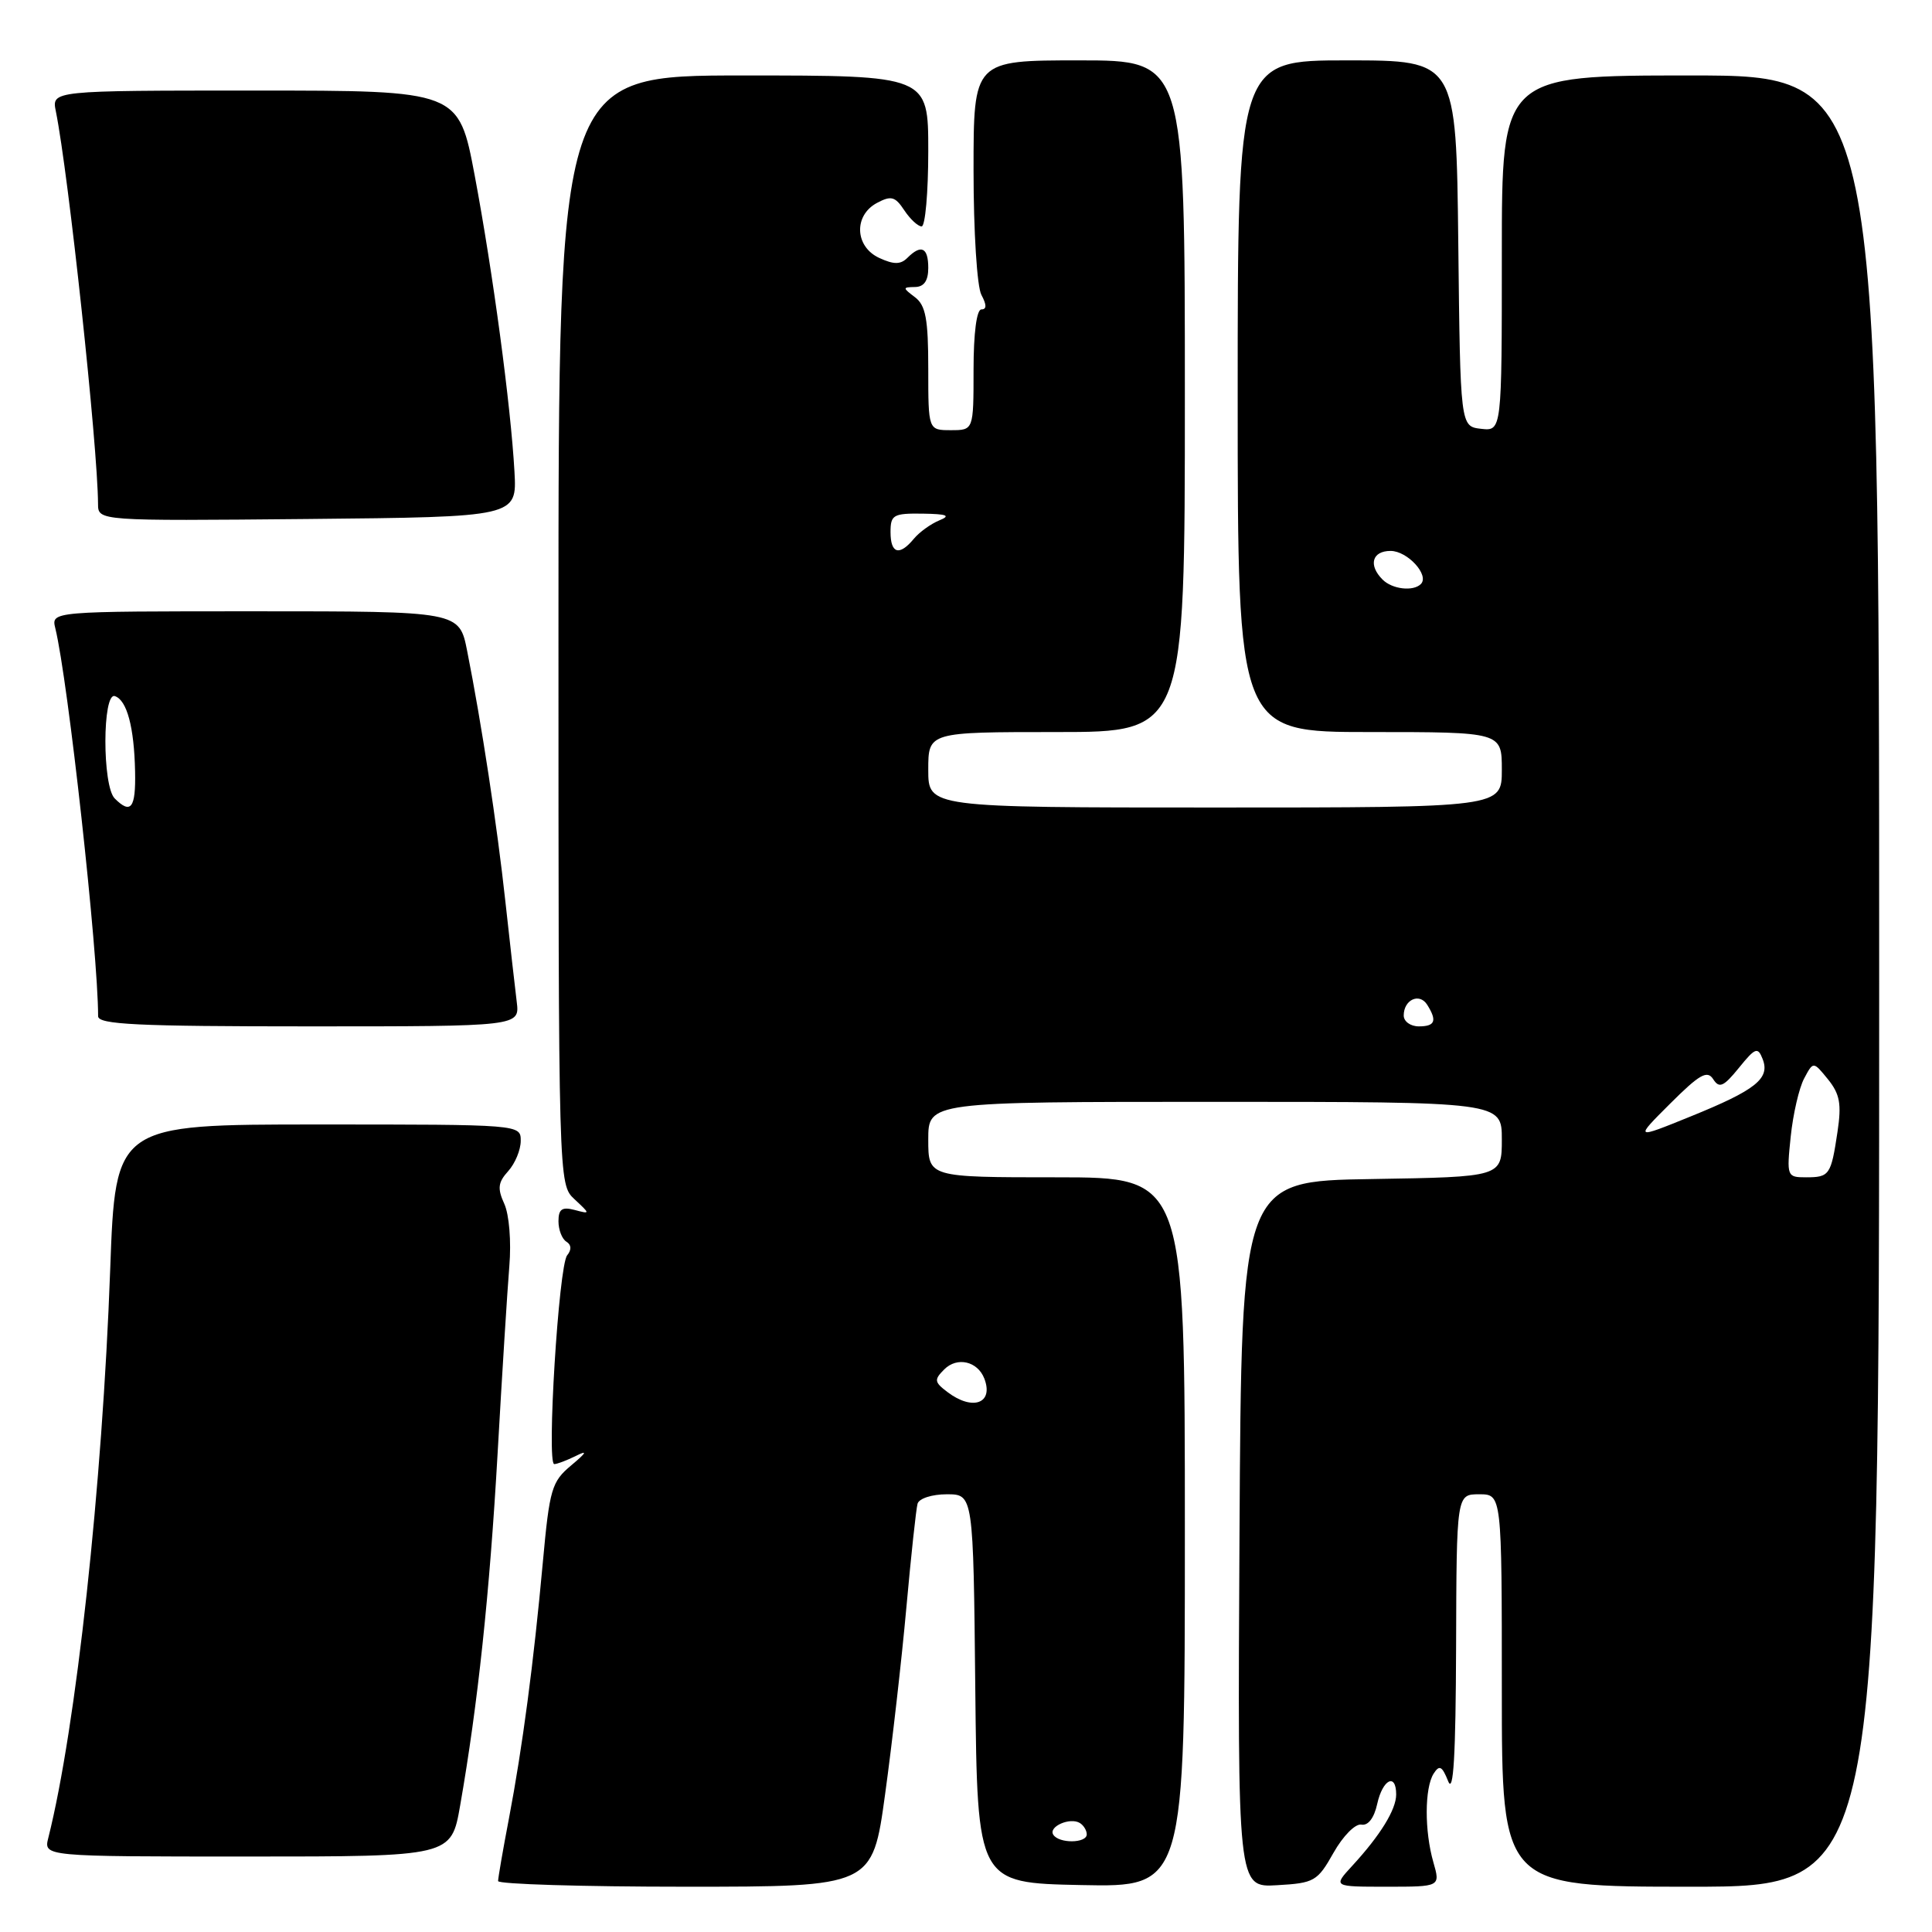 <?xml version="1.0" encoding="UTF-8" standalone="no"?>
<!DOCTYPE svg PUBLIC "-//W3C//DTD SVG 1.1//EN" "http://www.w3.org/Graphics/SVG/1.1/DTD/svg11.dtd" >
<svg xmlns="http://www.w3.org/2000/svg" xmlns:xlink="http://www.w3.org/1999/xlink" version="1.1" viewBox="0 0 256 256">
 <g >
 <path fill="currentColor"
d=" M 117.28 237.75 C 118.21 231.01 119.48 219.88 120.10 213.00 C 120.72 206.12 121.39 199.94 121.58 199.25 C 121.78 198.55 123.50 198.00 125.45 198.00 C 128.97 198.00 128.97 198.00 129.23 223.75 C 129.50 249.50 129.50 249.50 143.25 249.78 C 157.00 250.06 157.00 250.06 157.00 203.03 C 157.00 156.00 157.00 156.00 140.00 156.00 C 123.00 156.00 123.00 156.00 123.00 151.00 C 123.00 146.00 123.00 146.00 161.00 146.00 C 199.00 146.00 199.00 146.00 199.00 150.98 C 199.00 155.95 199.00 155.95 181.75 156.23 C 164.50 156.50 164.50 156.50 164.24 203.30 C 163.98 250.11 163.98 250.11 169.21 249.80 C 174.16 249.52 174.57 249.28 176.70 245.50 C 177.96 243.27 179.59 241.62 180.39 241.77 C 181.28 241.94 182.08 240.90 182.49 239.02 C 183.21 235.76 185.00 234.87 185.00 237.78 C 185.00 239.78 182.90 243.19 179.16 247.25 C 176.63 250.00 176.63 250.00 183.74 250.00 C 190.86 250.00 190.86 250.00 189.93 246.76 C 188.74 242.62 188.76 236.93 189.96 235.02 C 190.73 233.82 191.08 234.00 191.89 236.02 C 192.59 237.78 192.89 232.65 192.94 218.25 C 193.00 198.00 193.00 198.00 196.00 198.00 C 199.00 198.00 199.00 198.00 199.00 224.00 C 199.00 250.00 199.00 250.00 224.00 250.00 C 249.00 250.00 249.00 250.00 249.00 130.00 C 249.00 10.00 249.00 10.00 224.00 10.00 C 199.00 10.00 199.00 10.00 199.00 33.57 C 199.00 57.13 199.00 57.13 196.25 56.82 C 193.50 56.50 193.50 56.50 193.23 32.25 C 192.96 8.00 192.96 8.00 178.48 8.00 C 164.00 8.00 164.00 8.00 164.00 52.50 C 164.00 97.00 164.00 97.00 181.50 97.00 C 199.00 97.00 199.00 97.00 199.00 102.00 C 199.00 107.00 199.00 107.00 161.00 107.00 C 123.00 107.00 123.00 107.00 123.00 102.00 C 123.00 97.00 123.00 97.00 140.00 97.00 C 157.00 97.00 157.00 97.00 157.00 52.50 C 157.00 8.00 157.00 8.00 143.00 8.00 C 129.00 8.00 129.00 8.00 129.00 22.57 C 129.00 30.69 129.46 37.99 130.04 39.07 C 130.75 40.40 130.75 41.00 130.04 41.00 C 129.41 41.00 129.00 44.15 129.00 49.00 C 129.00 57.00 129.00 57.00 126.00 57.00 C 123.00 57.00 123.00 57.00 123.00 48.86 C 123.00 42.28 122.66 40.47 121.25 39.39 C 119.58 38.13 119.58 38.06 121.25 38.03 C 122.44 38.01 123.00 37.20 123.00 35.50 C 123.00 32.78 122.06 32.34 120.23 34.17 C 119.34 35.06 118.44 35.07 116.53 34.19 C 113.27 32.71 113.08 28.56 116.20 26.89 C 118.08 25.89 118.61 26.03 119.82 27.86 C 120.60 29.04 121.64 30.00 122.12 30.00 C 122.60 30.00 123.00 25.50 123.00 20.00 C 123.00 10.00 123.00 10.00 98.50 10.00 C 74.00 10.00 74.00 10.00 74.00 83.46 C 74.00 156.92 74.00 156.92 76.12 158.90 C 78.24 160.88 78.24 160.88 76.12 160.32 C 74.47 159.89 74.00 160.22 74.00 161.82 C 74.00 162.96 74.47 164.17 75.05 164.53 C 75.72 164.94 75.75 165.60 75.15 166.34 C 74.03 167.70 72.41 194.00 73.44 194.00 C 73.82 194.00 75.11 193.51 76.32 192.91 C 77.90 192.12 77.73 192.46 75.70 194.16 C 73.10 196.33 72.82 197.27 71.93 207.00 C 70.71 220.36 69.24 231.49 67.43 241.00 C 66.64 245.12 66.00 248.84 66.00 249.25 C 66.00 249.66 77.16 250.00 90.80 250.00 C 115.60 250.00 115.60 250.00 117.28 237.75 Z  M 60.97 239.25 C 63.32 225.84 64.88 211.15 65.94 192.50 C 66.53 182.05 67.23 170.92 67.49 167.76 C 67.76 164.51 67.47 160.94 66.82 159.51 C 65.89 157.47 65.99 156.67 67.34 155.18 C 68.25 154.17 69.00 152.37 69.00 151.17 C 69.00 149.00 69.00 149.00 42.15 149.00 C 15.30 149.00 15.30 149.00 14.60 168.25 C 13.56 196.90 10.08 228.89 6.40 243.53 C 5.78 246.00 5.78 246.00 32.79 246.00 C 59.79 246.00 59.79 246.00 60.97 239.25 Z  M 68.47 132.75 C 68.25 130.96 67.57 125.00 66.97 119.50 C 65.87 109.36 63.80 95.80 61.90 86.25 C 60.86 81.00 60.86 81.00 33.82 81.00 C 6.78 81.00 6.78 81.00 7.33 83.25 C 9.02 90.15 13.00 126.23 13.00 134.65 C 13.00 135.75 18.10 136.00 40.94 136.00 C 68.87 136.00 68.87 136.00 68.47 132.75 Z  M 68.17 62.50 C 67.68 53.73 65.32 36.13 62.90 23.25 C 60.78 12.00 60.78 12.00 33.81 12.00 C 6.84 12.00 6.84 12.00 7.40 14.75 C 9.08 23.05 12.95 59.12 12.99 66.77 C 13.00 69.03 13.00 69.03 40.75 68.77 C 68.50 68.50 68.50 68.50 68.17 62.50 Z  M 139.56 243.10 C 138.90 242.03 141.80 240.76 143.09 241.56 C 143.59 241.87 144.00 242.54 144.00 243.06 C 144.00 244.26 140.30 244.30 139.56 243.10 Z  M 125.55 184.46 C 123.79 183.13 123.75 182.82 125.12 181.45 C 126.83 179.74 129.54 180.37 130.43 182.67 C 131.69 185.96 128.89 186.99 125.55 184.46 Z  M 237.28 150.59 C 237.59 147.61 238.39 144.15 239.06 142.90 C 240.27 140.62 240.27 140.62 242.22 143.02 C 243.79 144.97 244.03 146.28 243.48 149.96 C 242.62 155.71 242.42 156.00 239.30 156.00 C 236.78 156.00 236.73 155.88 237.28 150.59 Z  M 221.31 146.23 C 225.21 142.34 226.22 141.77 227.01 143.00 C 227.81 144.25 228.38 144.00 230.41 141.50 C 232.59 138.81 232.92 138.69 233.56 140.33 C 234.57 142.91 232.66 144.43 224.03 147.93 C 216.57 150.96 216.57 150.96 221.31 146.23 Z  M 186.00 134.56 C 186.00 132.47 188.07 131.51 189.10 133.12 C 190.45 135.26 190.17 136.00 188.00 136.00 C 186.90 136.00 186.00 135.35 186.00 134.56 Z  M 183.20 76.80 C 181.28 74.88 181.81 73.00 184.26 73.00 C 186.50 73.00 189.44 76.22 188.27 77.39 C 187.26 78.40 184.48 78.08 183.20 76.80 Z  M 118.00 70.50 C 118.00 68.22 118.37 68.01 122.25 68.06 C 125.50 68.11 126.02 68.32 124.47 68.95 C 123.35 69.41 121.83 70.50 121.09 71.39 C 119.17 73.71 118.00 73.37 118.00 70.50 Z  M 15.20 105.80 C 13.54 104.14 13.56 91.69 15.22 92.24 C 16.82 92.77 17.78 96.35 17.90 102.25 C 18.00 107.08 17.35 107.95 15.20 105.80 Z "/>
</g>
</svg>